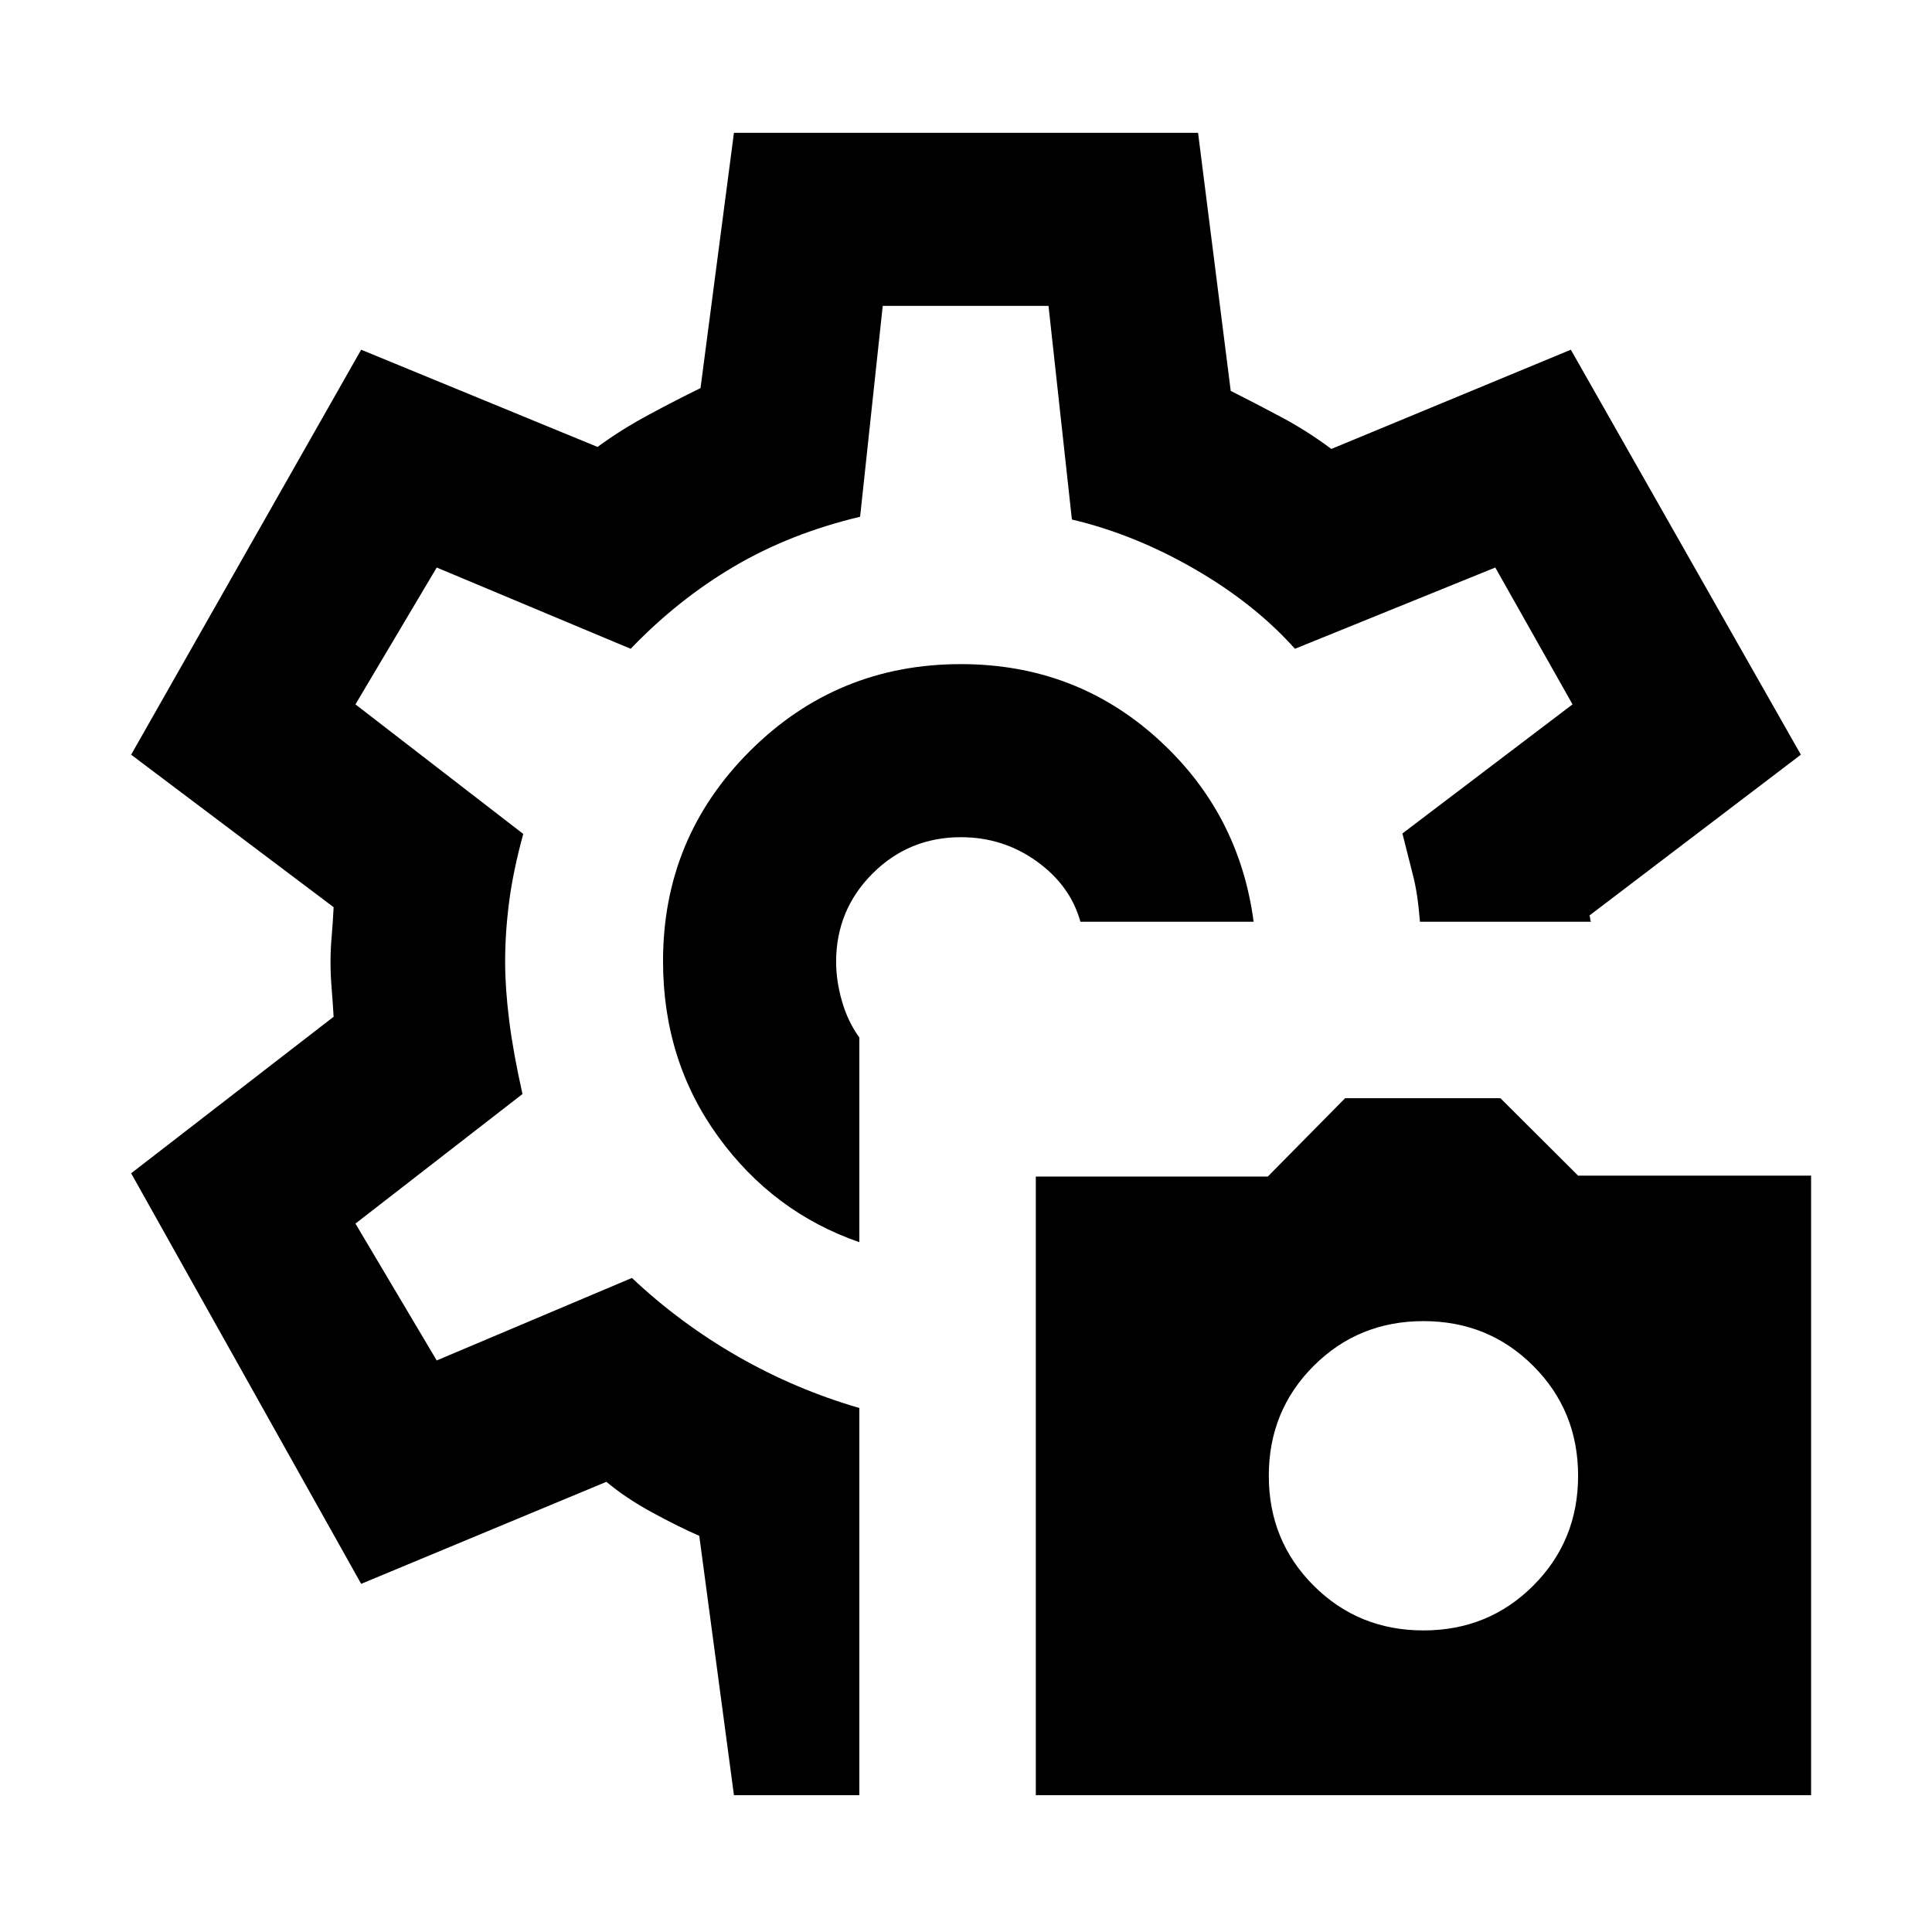 <svg xmlns="http://www.w3.org/2000/svg" height="24" viewBox="0 -960 960 960" width="24"><path d="M514.69-68v-307.38h115.27l38.42-38.93h77.18l38.59 38.48h115.77V-68H514.69Zm192.62-81.85q32.3 0 54.57-22.27 22.27-22.27 22.27-54.57 0-32.31-22.27-54.58-22.27-22.27-54.57-22.27-32.31 0-54.58 22.27-22.27 22.27-22.27 54.58 0 32.3 22.27 54.57 22.27 22.27 54.58 22.27ZM479-482Zm-1.54-148q-61.52 0-104.76 43.11t-43.24 104.44q0 49.37 27.31 87.1T427-342.77v-101.69q-5.77-8-8.65-18.11-2.89-10.11-2.89-19.43 0-25.83 18.08-43.92Q451.63-544 477.46-544q21 0 37.69 12 16.7 12 21.7 30h86.07q-7.23-54.54-48.08-91.27Q534-630 477.46-630ZM364.69-68l-17.23-128.85q-10.07-4.38-23.24-11.53-13.16-7.15-22.91-15.31L179.46-173 65.16-377l100.61-77.77q-.38-6.82-.96-13.87-.58-7.05-.58-13.5 0-6.07.58-12.59.58-6.51.96-14.5L65.16-585l114.3-201.23 117.46 48.31q11.47-8.46 25.39-15.96t25.77-13.27L364.69-894h230.62l16.23 128.23q13 6.54 25.57 13.27 12.58 6.73 24.43 15.58l119-49.31L894.84-585l-105.07 79.92q.38.77.38 1.54t.39 1.54h-84.97q-1.11-14-3.42-22.92-2.3-8.93-5.3-20.93L781.38-610 743-678l-99.54 40.38q-20.08-22.46-50.01-39.71-29.93-17.26-60.83-24.52L521-808h-82.38l-11.24 104.77q-34.61 8.23-62.53 24.65-27.93 16.43-51.47 40.96L217-678l-40.38 68L260-545.62q-5 18.24-7 33.62-2 15.38-2 29.81 0 13.19 2 29.19t6.62 36.62l-83 64.38L217-284l97-41q24 22.62 52.69 39.04 28.69 16.42 60.31 25.58V-68h-62.31Z"/></svg>
